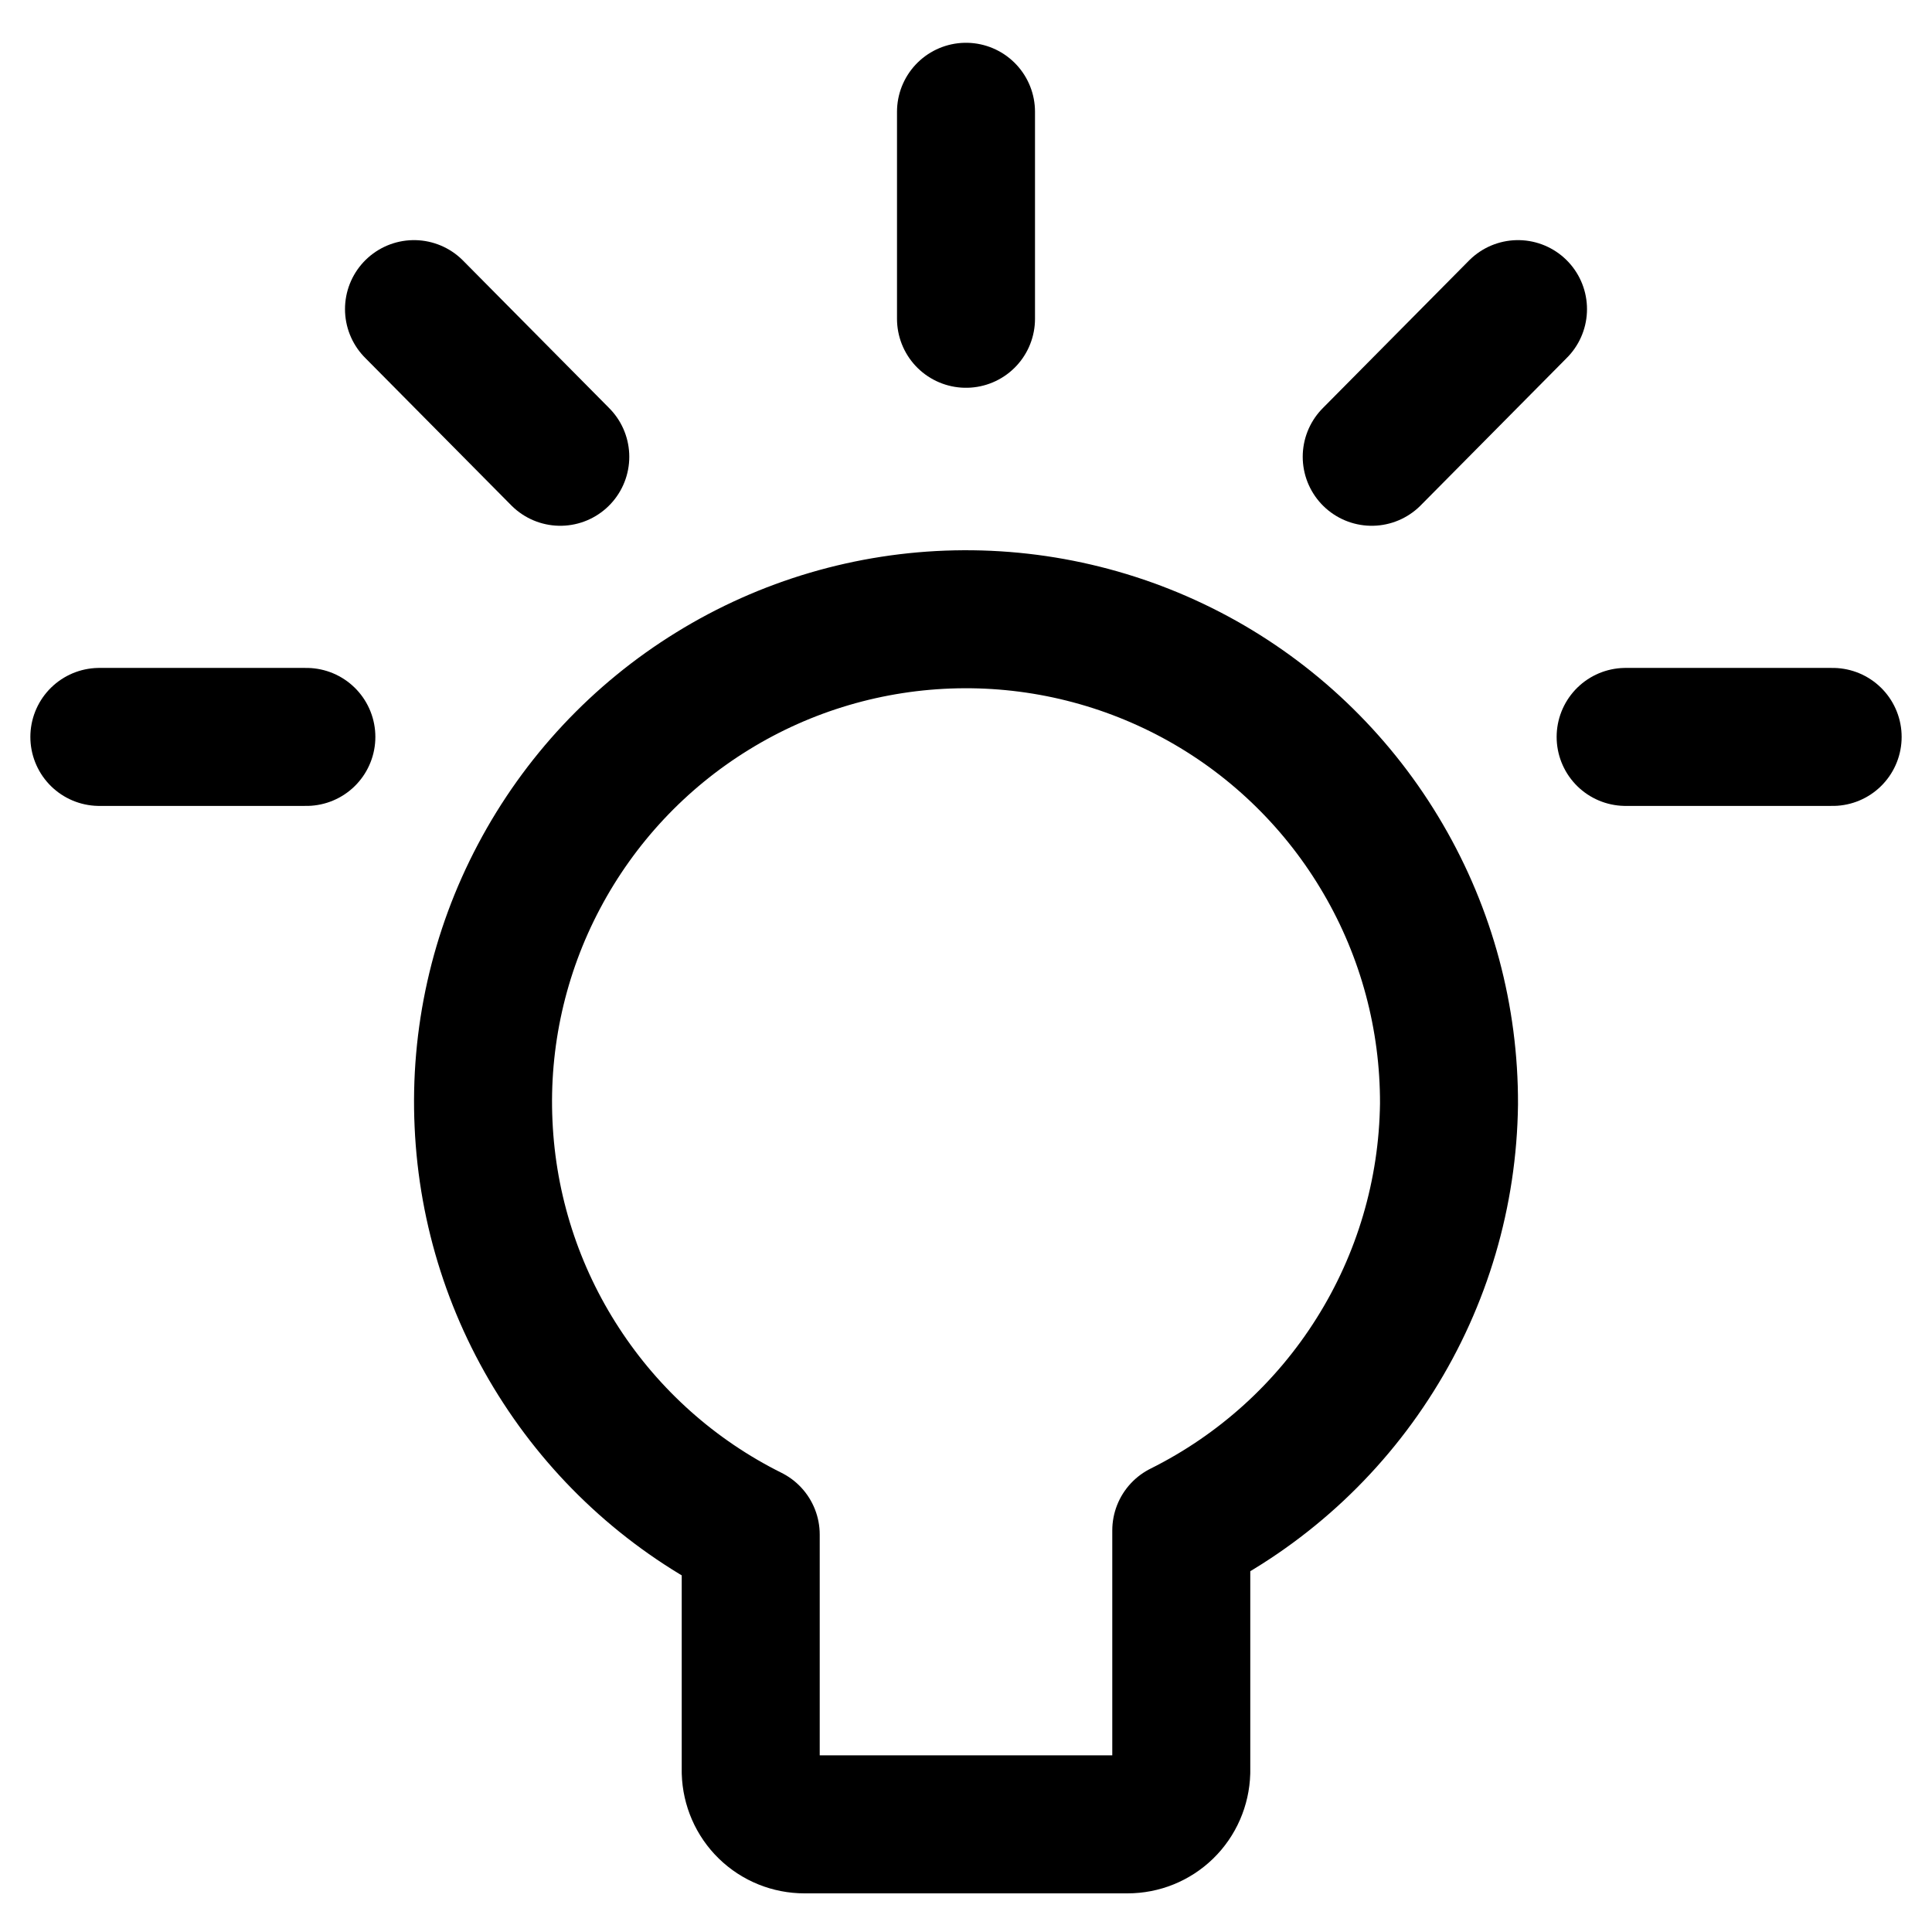 <svg width="14" height="14" viewBox="0 0 14 14" fill="none" xmlns="http://www.w3.org/2000/svg">
<g clip-path="url(#clip0_2002_477)">
<path d="M10.5 8C10.502 7.376 10.338 6.763 10.023 6.224C9.709 5.685 9.256 5.239 8.712 4.934C8.167 4.629 7.551 4.475 6.927 4.488C6.303 4.501 5.694 4.68 5.163 5.008C4.632 5.335 4.198 5.799 3.906 6.351C3.614 6.902 3.475 7.522 3.504 8.145C3.532 8.769 3.726 9.373 4.067 9.896C4.407 10.419 4.881 10.842 5.44 11.12V12.84C5.443 12.942 5.485 13.039 5.558 13.11C5.631 13.181 5.728 13.22 5.83 13.22H8.17C8.272 13.22 8.369 13.181 8.442 13.11C8.515 13.039 8.557 12.942 8.56 12.84V11.09C9.136 10.803 9.622 10.363 9.964 9.818C10.307 9.273 10.492 8.644 10.5 8V8Z" stroke="black" stroke-linecap="round" stroke-linejoin="round"/>
<path d="M7 0.81V2.31" stroke="black" stroke-linecap="round" stroke-linejoin="round"/>
<path d="M11 2.24L9.94 3.31" stroke="black" stroke-linecap="round" stroke-linejoin="round"/>
<path d="M13.28 5.34H11.78" stroke="black" stroke-linecap="round" stroke-linejoin="round"/>
<path d="M3 2.24L4.06 3.31" stroke="black" stroke-linecap="round" stroke-linejoin="round"/>
<path d="M0.72 5.34H2.22" stroke="black" stroke-linecap="round" stroke-linejoin="round"/>
</g>
<defs>
<clipPath id="clip0_2002_477">
<rect width="14" height="14" fill="white"/>
</clipPath>
</defs>
</svg>
